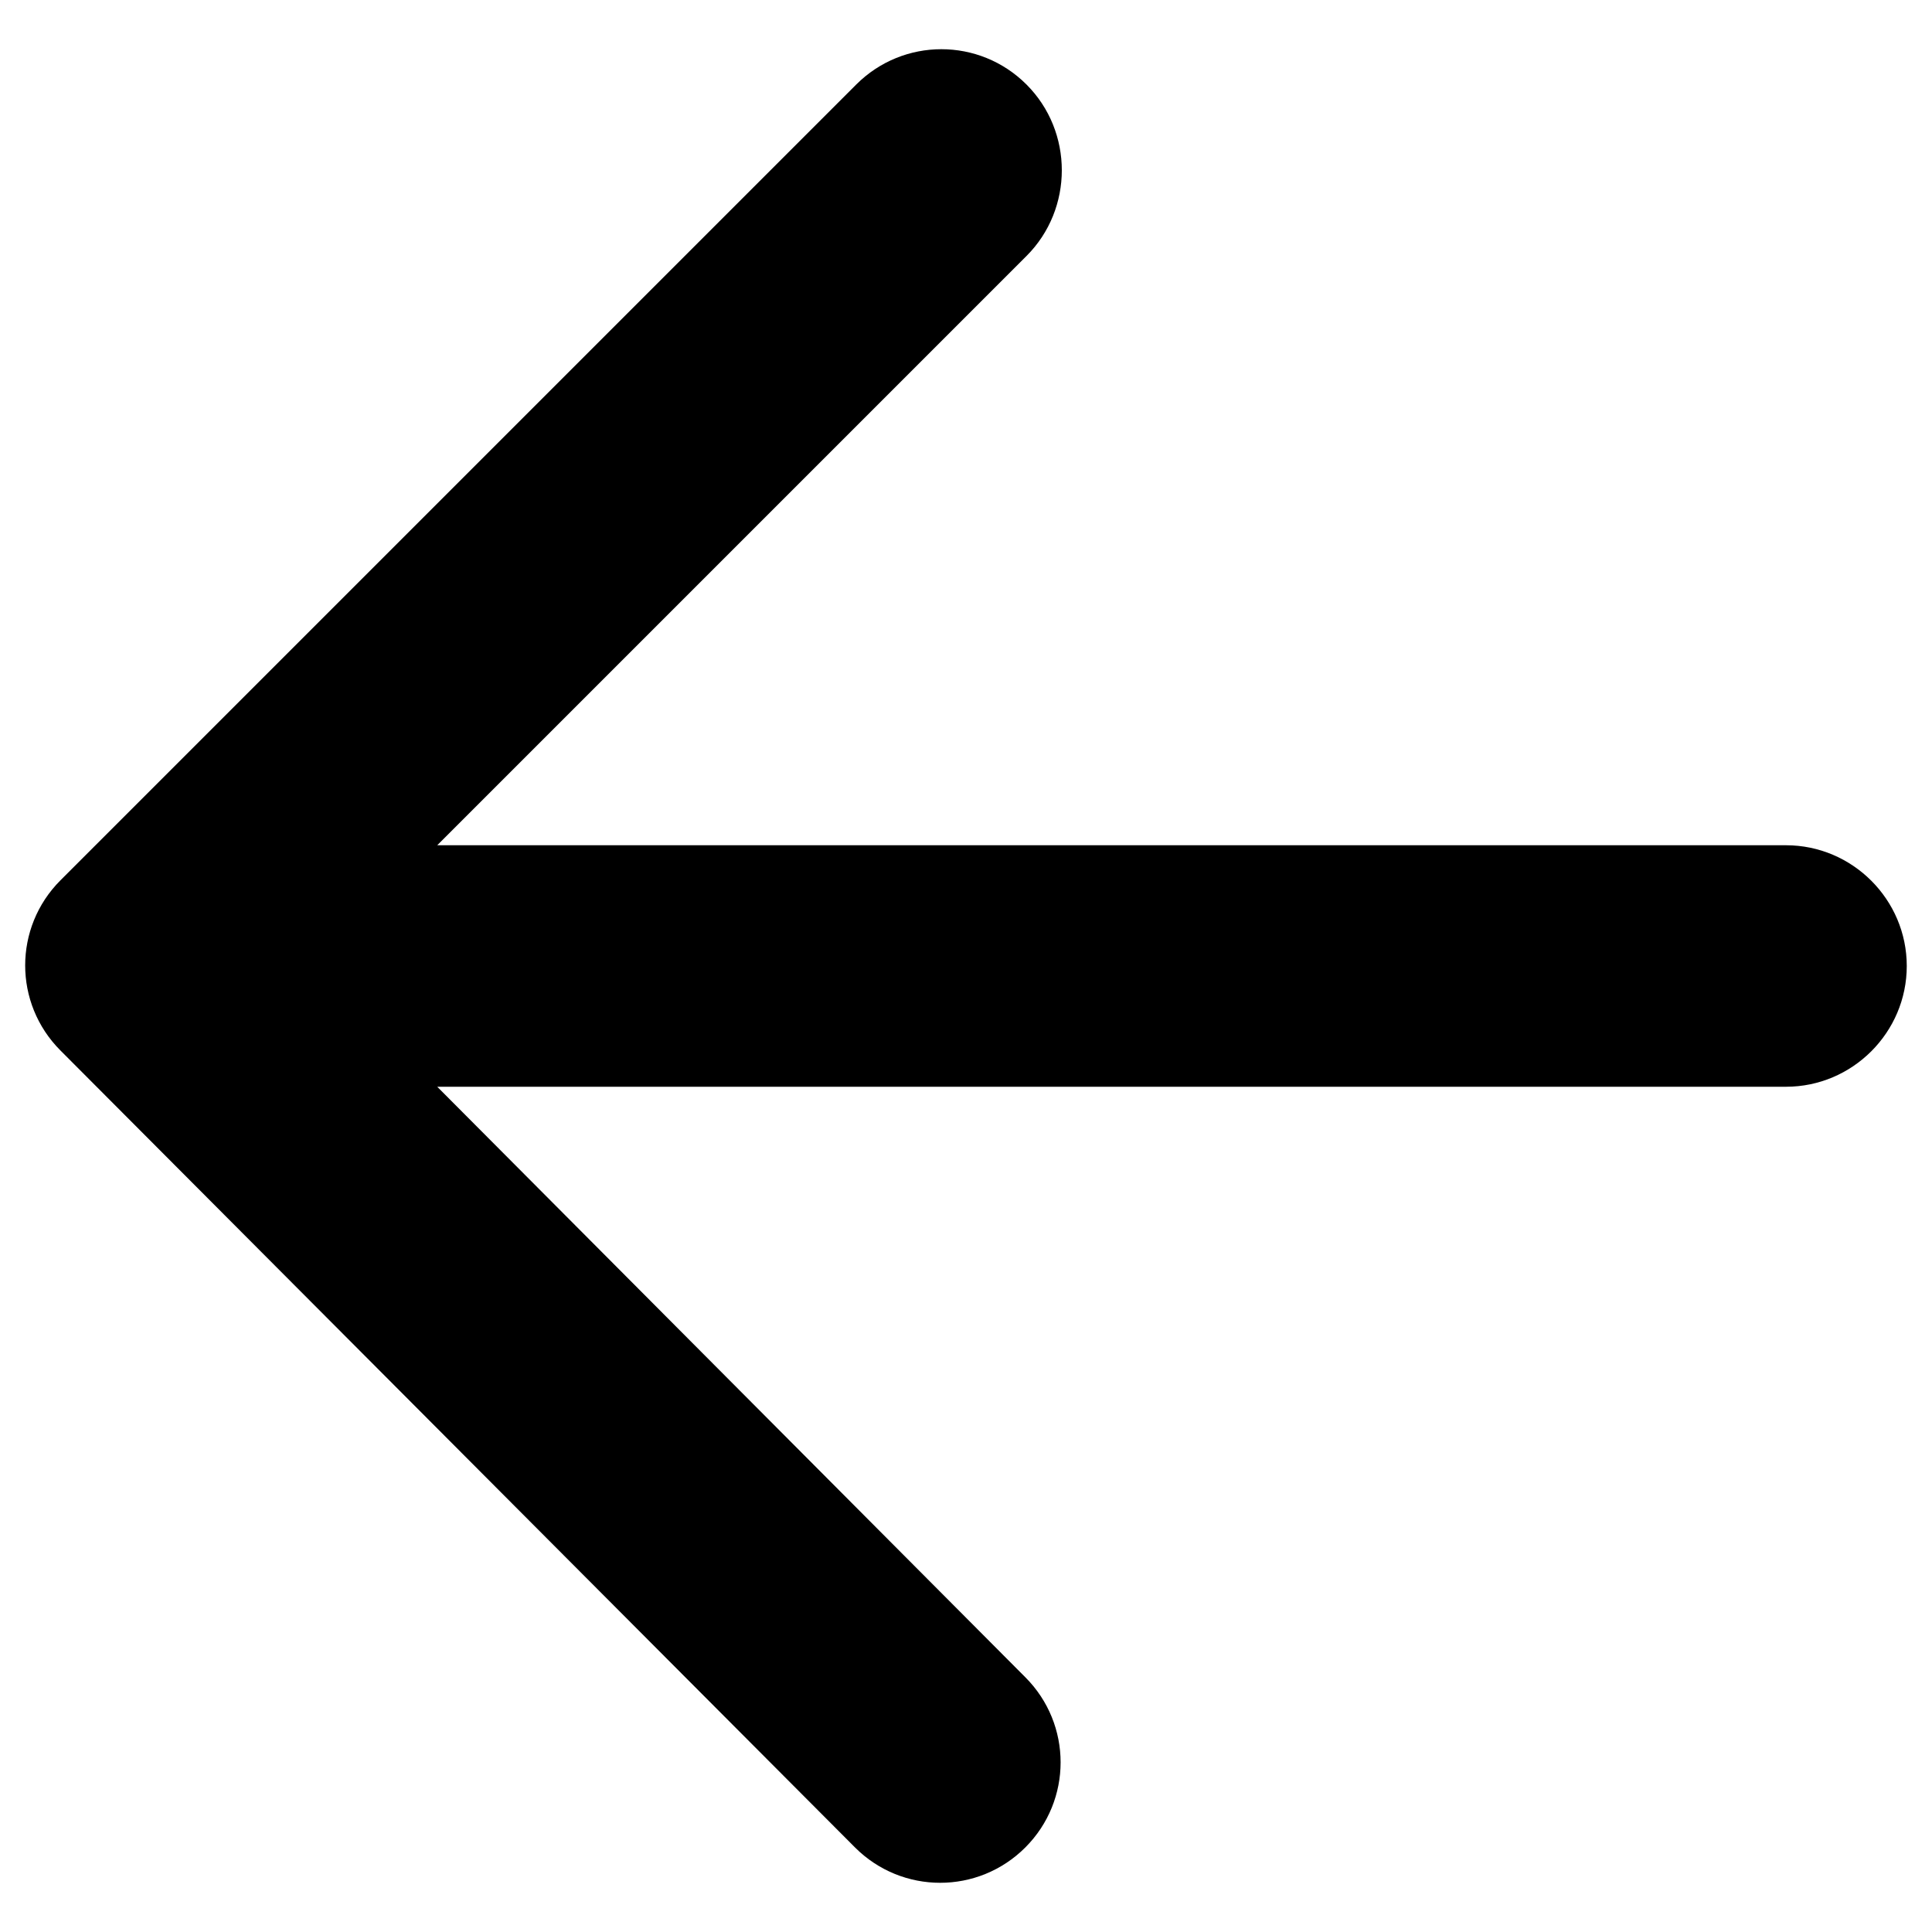 <svg width="16" height="16" viewBox="0 0 16 16" fill="none" xmlns="http://www.w3.org/2000/svg">
<path d="M14.791 7L3.621 7L8.501 2.12C8.891 1.73 8.891 1.09 8.501 0.7C8.111 0.31 7.481 0.31 7.091 0.7L0.501 7.29C0.111 7.68 0.111 8.31 0.501 8.7L7.081 15.3C7.471 15.69 8.101 15.69 8.491 15.3C8.881 14.91 8.881 14.28 8.491 13.89L3.621 9L14.791 9C15.341 9 15.791 8.55 15.791 8C15.791 7.45 15.341 7 14.791 7Z" fill="black"/>
</svg>
